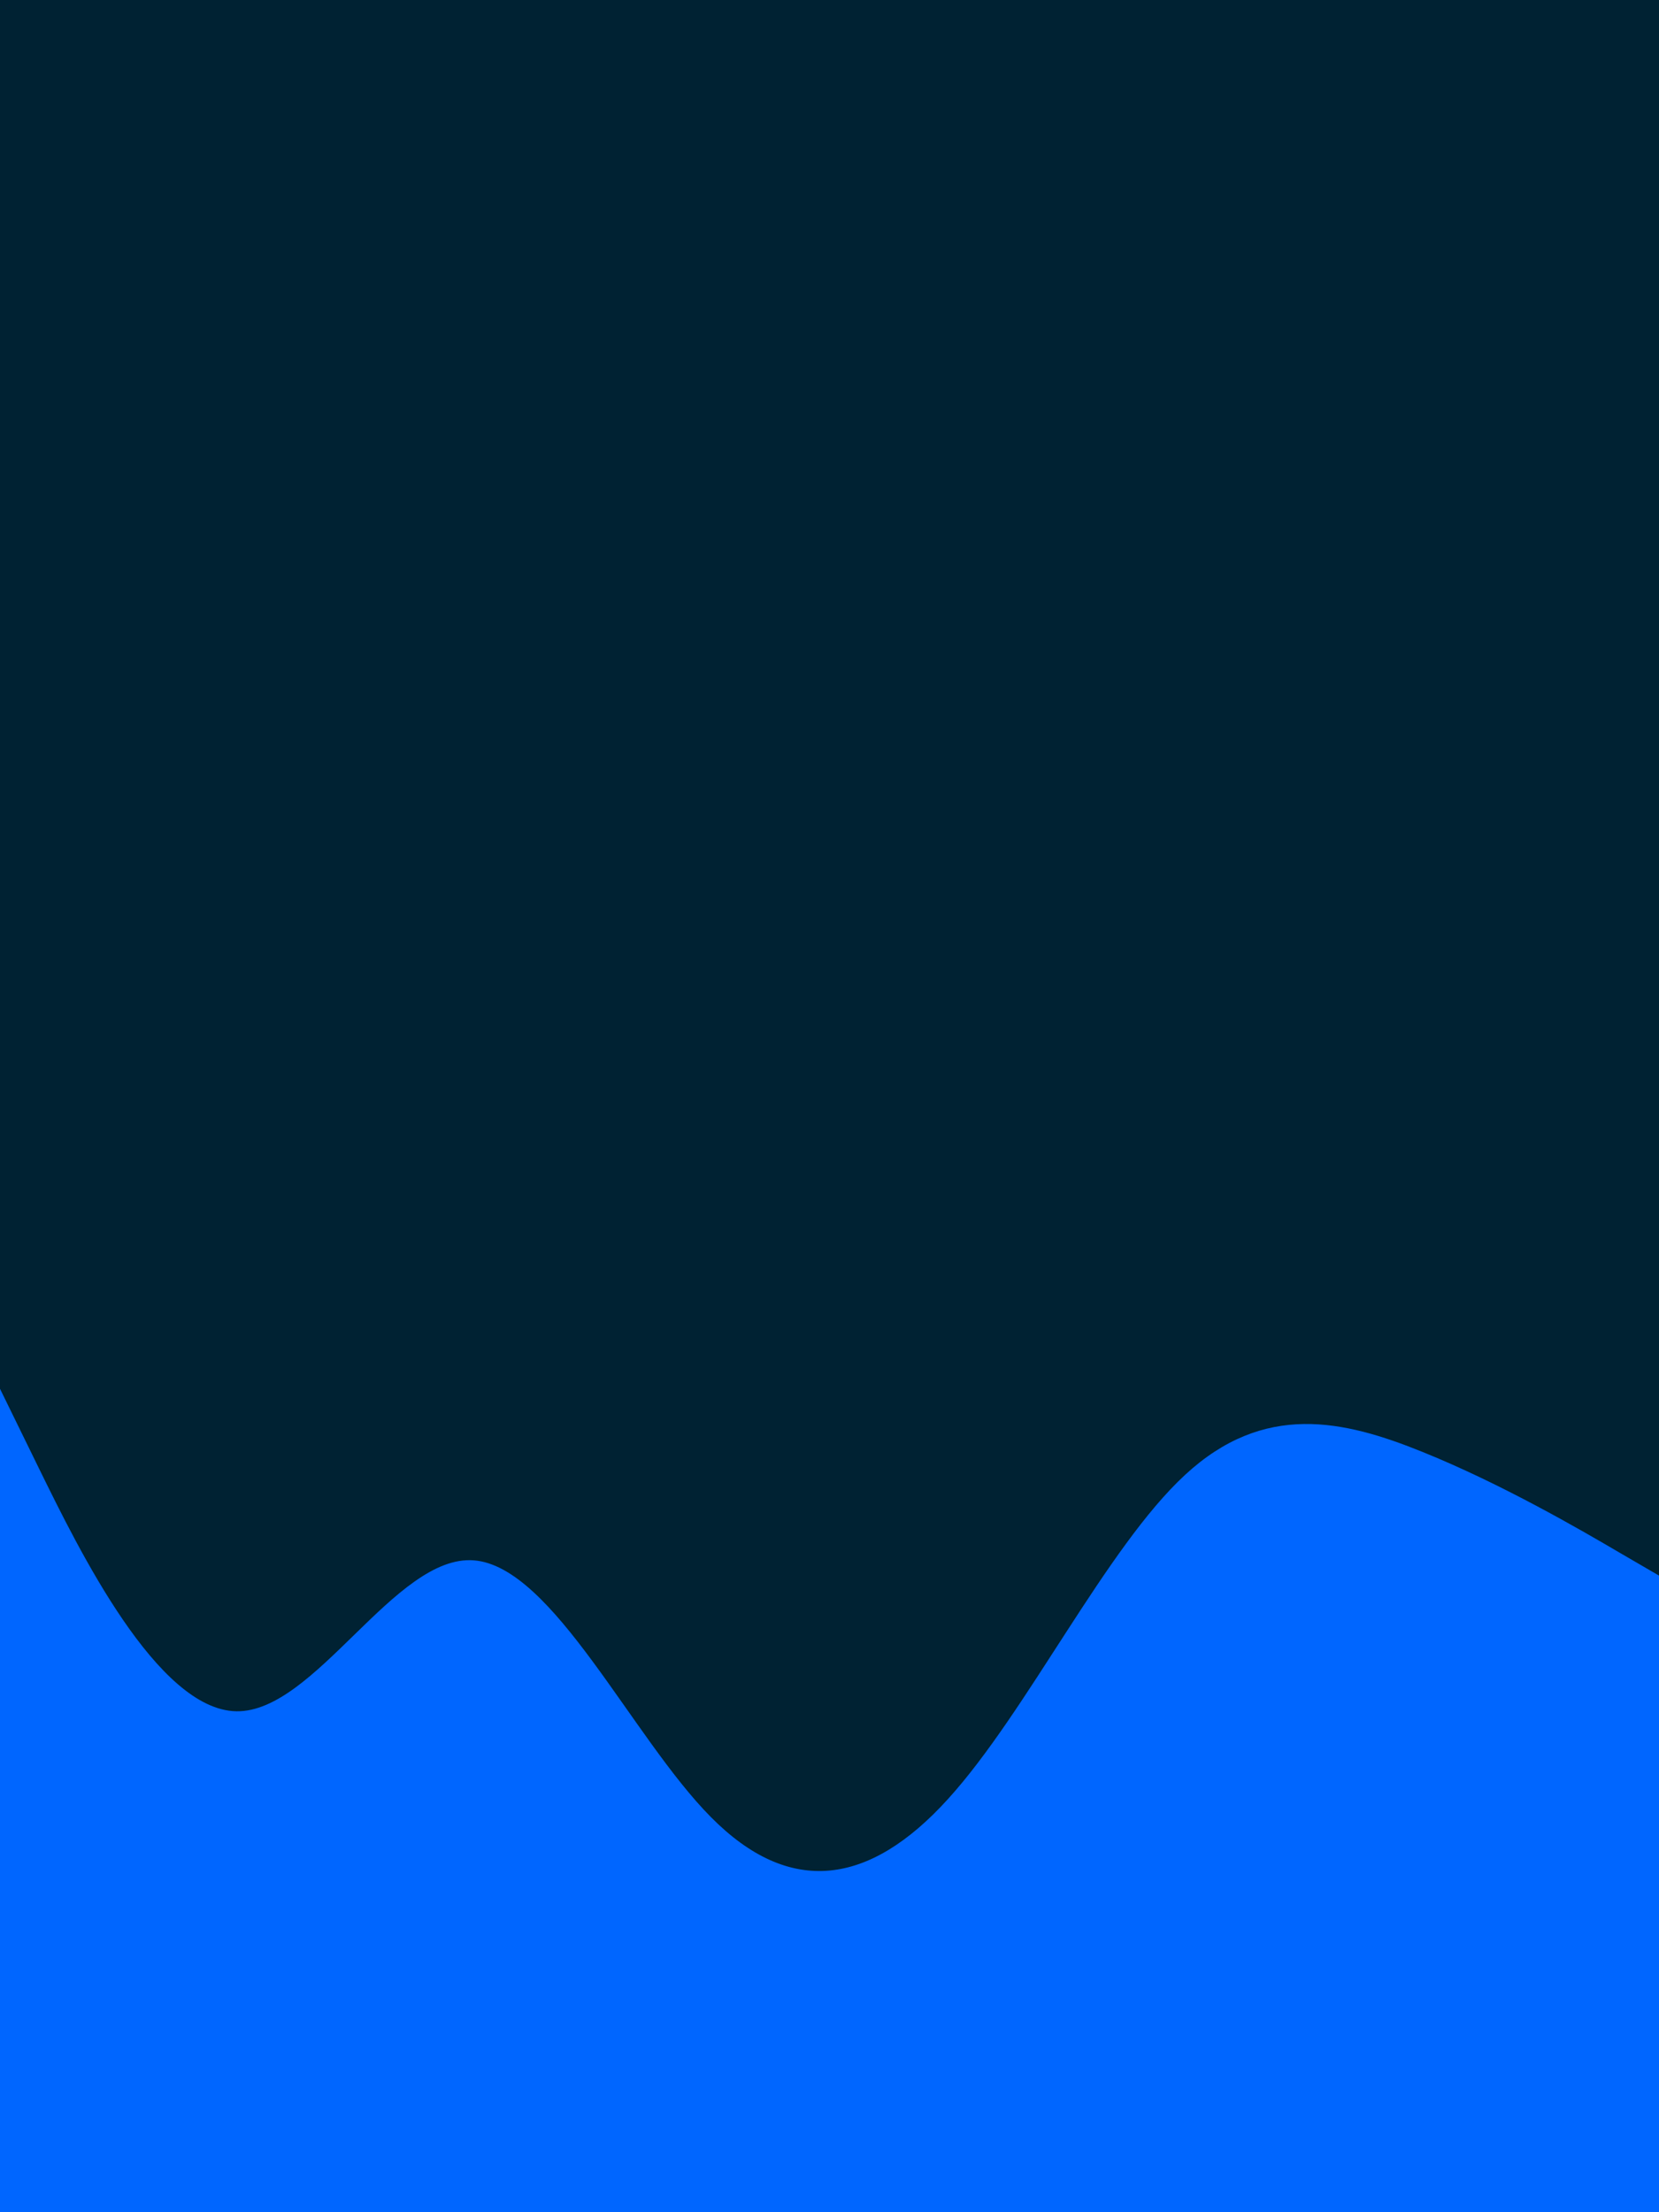<svg id="visual" viewBox="0 0 675 900" width="675" height="900" xmlns="http://www.w3.org/2000/svg" xmlns:xlink="http://www.w3.org/1999/xlink" version="1.1"><rect x="0" y="0" width="675" height="900" fill="#002233"></rect><path d="M0 565L16 597.7C32 630.3 64 695.7 96.2 696.2C128.3 696.7 160.7 632.3 192.8 634.8C225 637.3 257 706.7 289.2 739.2C321.3 771.7 353.7 767.3 385.8 731.8C418 696.3 450 629.7 482.2 600C514.3 570.3 546.7 577.7 578.8 590.7C611 603.7 643 622.3 659 631.7L675 641L675 901L659 901C643 901 611 901 578.8 901C546.7 901 514.3 901 482.2 901C450 901 418 901 385.8 901C353.7 901 321.3 901 289.2 901C257 901 225 901 192.8 901C160.7 901 128.3 901 96.2 901C64 901 32 901 16 901L0 901Z" fill="#0066FF" stroke-linecap="round" stroke-linejoin="miter"></path></svg>